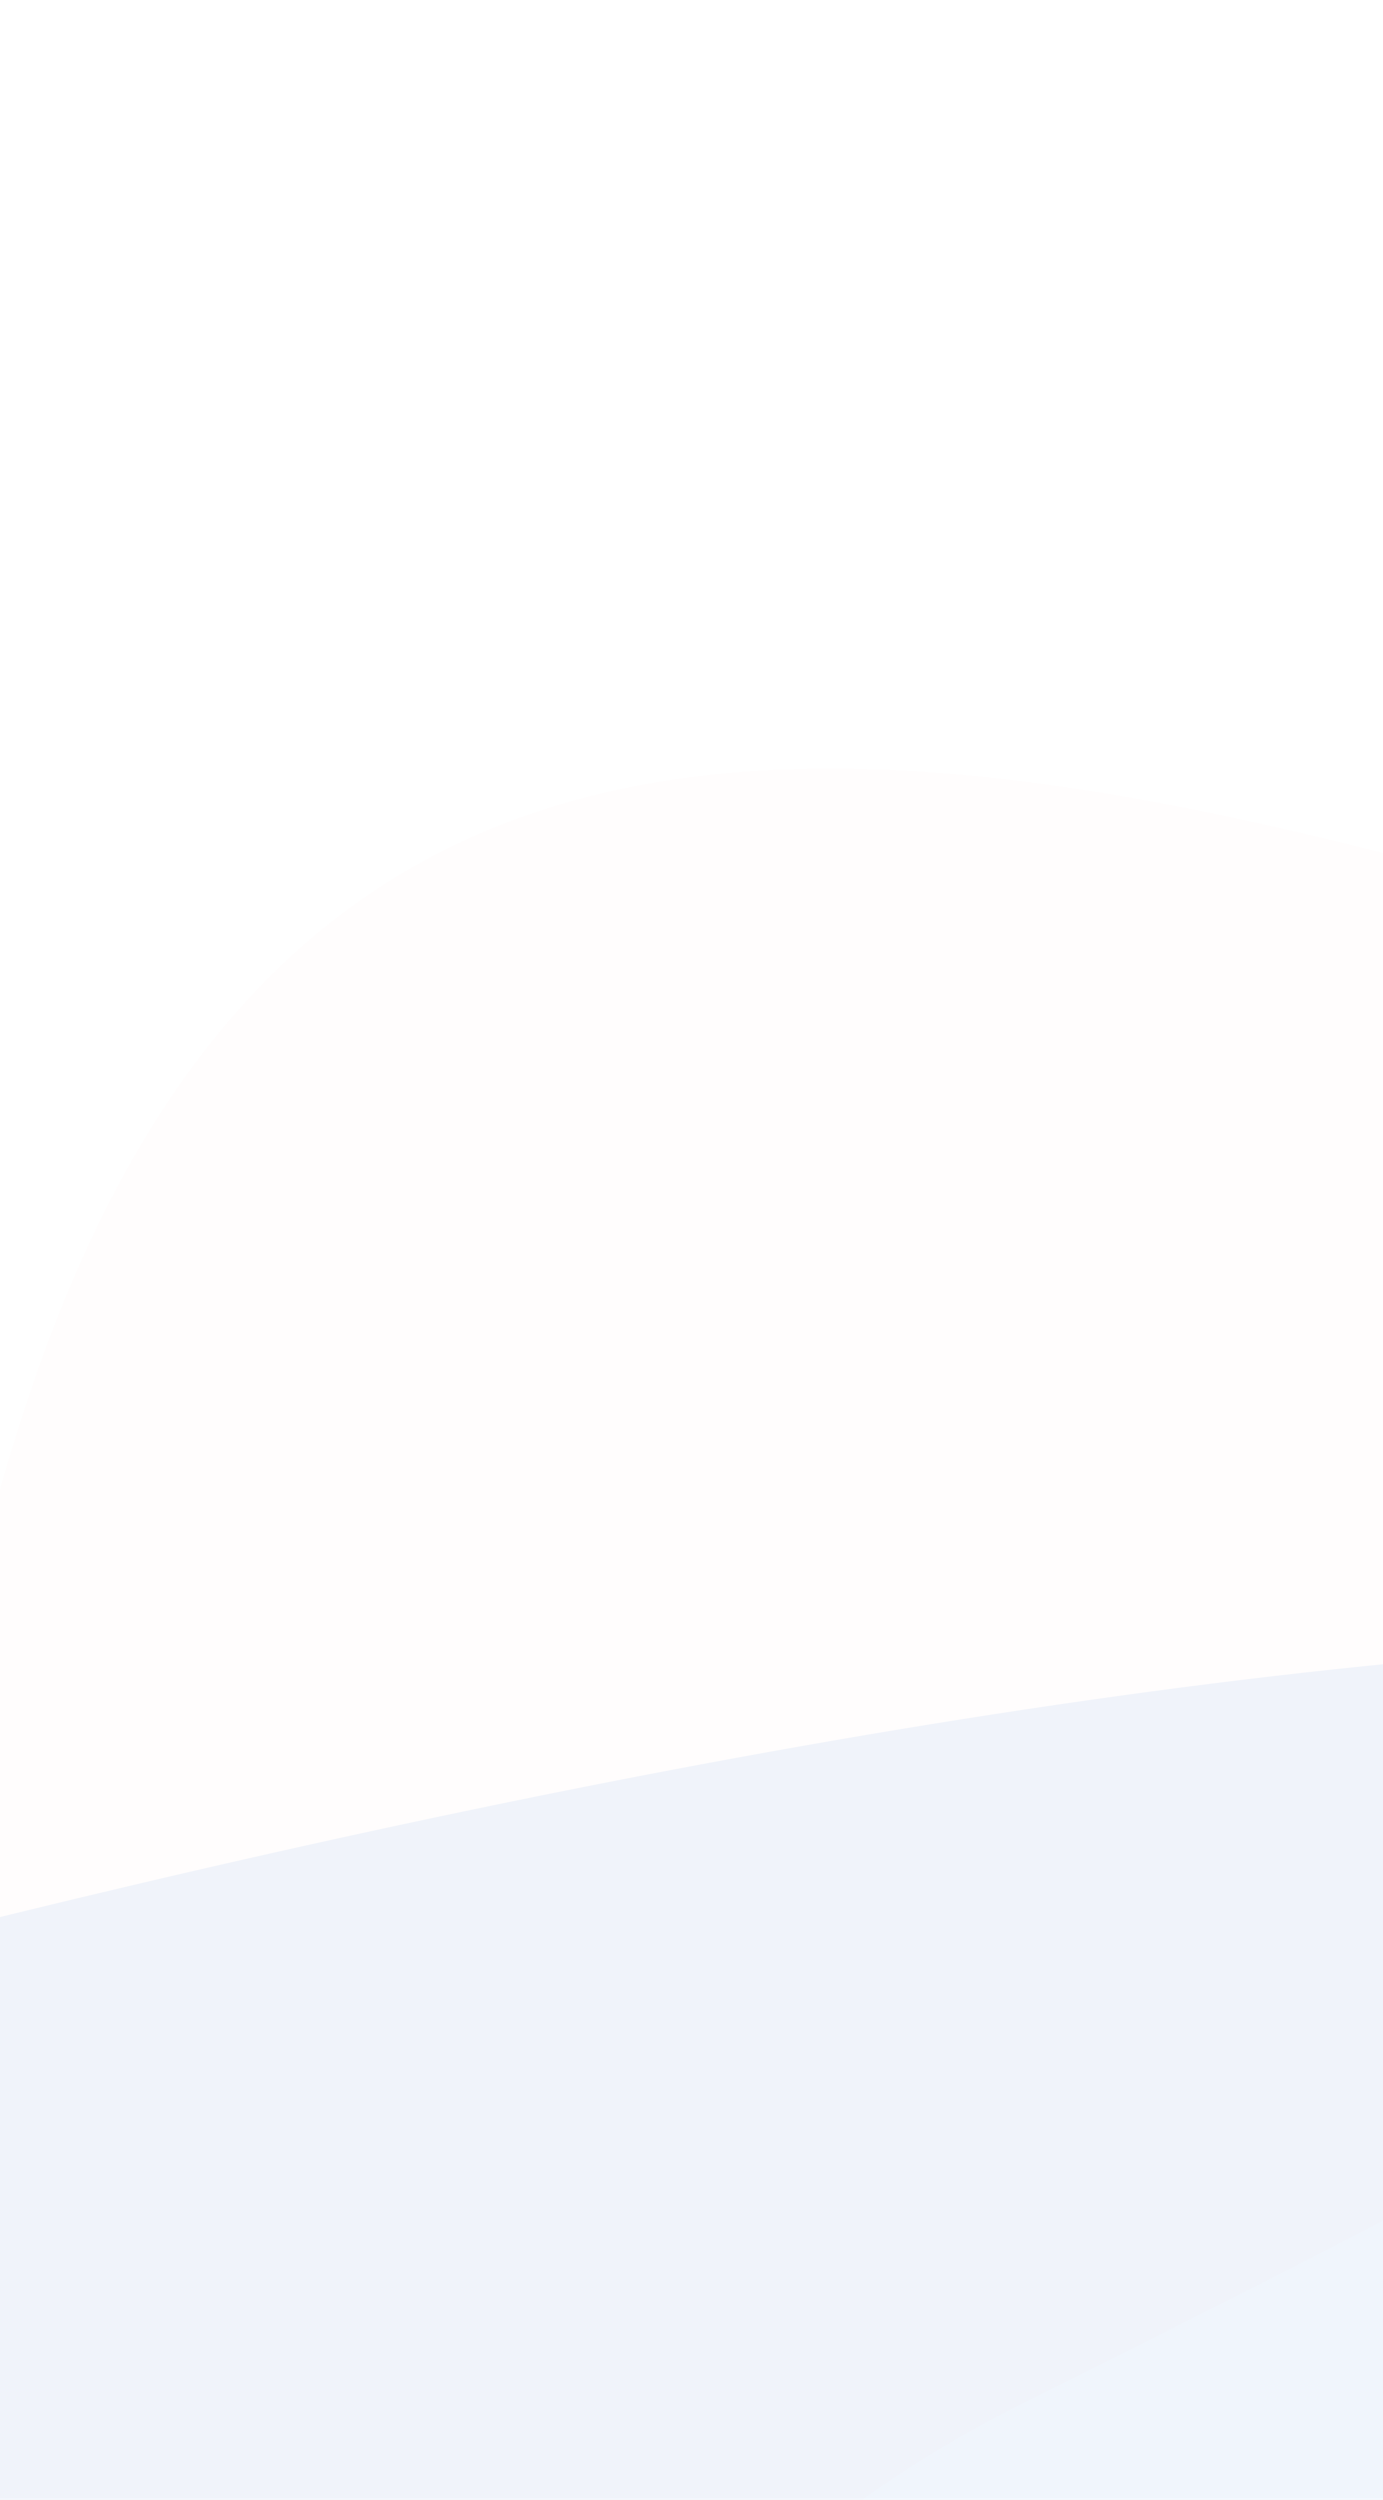 <svg width="320" height="578" viewBox="0 0 320 578" fill="none" xmlns="http://www.w3.org/2000/svg"><path d="M808.186 714.002H-817S375.103 221.339 642.893 430.915c253.369 198.29 165.293 283.087 165.293 283.087z" fill="#085ED0" fill-opacity=".06" filter="url(#a)"/><path d="M234.596 556.723c-77.038 39.004-122.107 109.301-135.011 139.574C16.97 849.53-71.056 551.227 7.387 320.747c78.444-230.48 287.333-127.667 508.15-66.503 220.816 61.165-184.642 253.725-280.941 302.479z" fill="#FF1212" fill-opacity=".34" opacity=".17" filter="url(#b)"/><defs><filter id="a" x="-987" y="209.002" width="1980" height="675" filterUnits="userSpaceOnUse" color-interpolation-filters="sRGB"><feFlood flood-opacity="0" result="BackgroundImageFix"/><feBlend in="SourceGraphic" in2="BackgroundImageFix" result="shape"/><feGaussianBlur stdDeviation="85" result="effect1_foregroundBlur_1766_34820"/></filter><filter id="b" x="-273.135" y="-72.285" width="1103.59" height="1060.59" filterUnits="userSpaceOnUse" color-interpolation-filters="sRGB"><feFlood flood-opacity="0" result="BackgroundImageFix"/><feGaussianBlur in="BackgroundImageFix" stdDeviation="125"/><feComposite in2="SourceAlpha" operator="in" result="effect1_backgroundBlur_1766_34820"/><feBlend in="SourceGraphic" in2="effect1_backgroundBlur_1766_34820" result="shape"/><feGaussianBlur stdDeviation="109.5" result="effect2_foregroundBlur_1766_34820"/></filter></defs></svg>